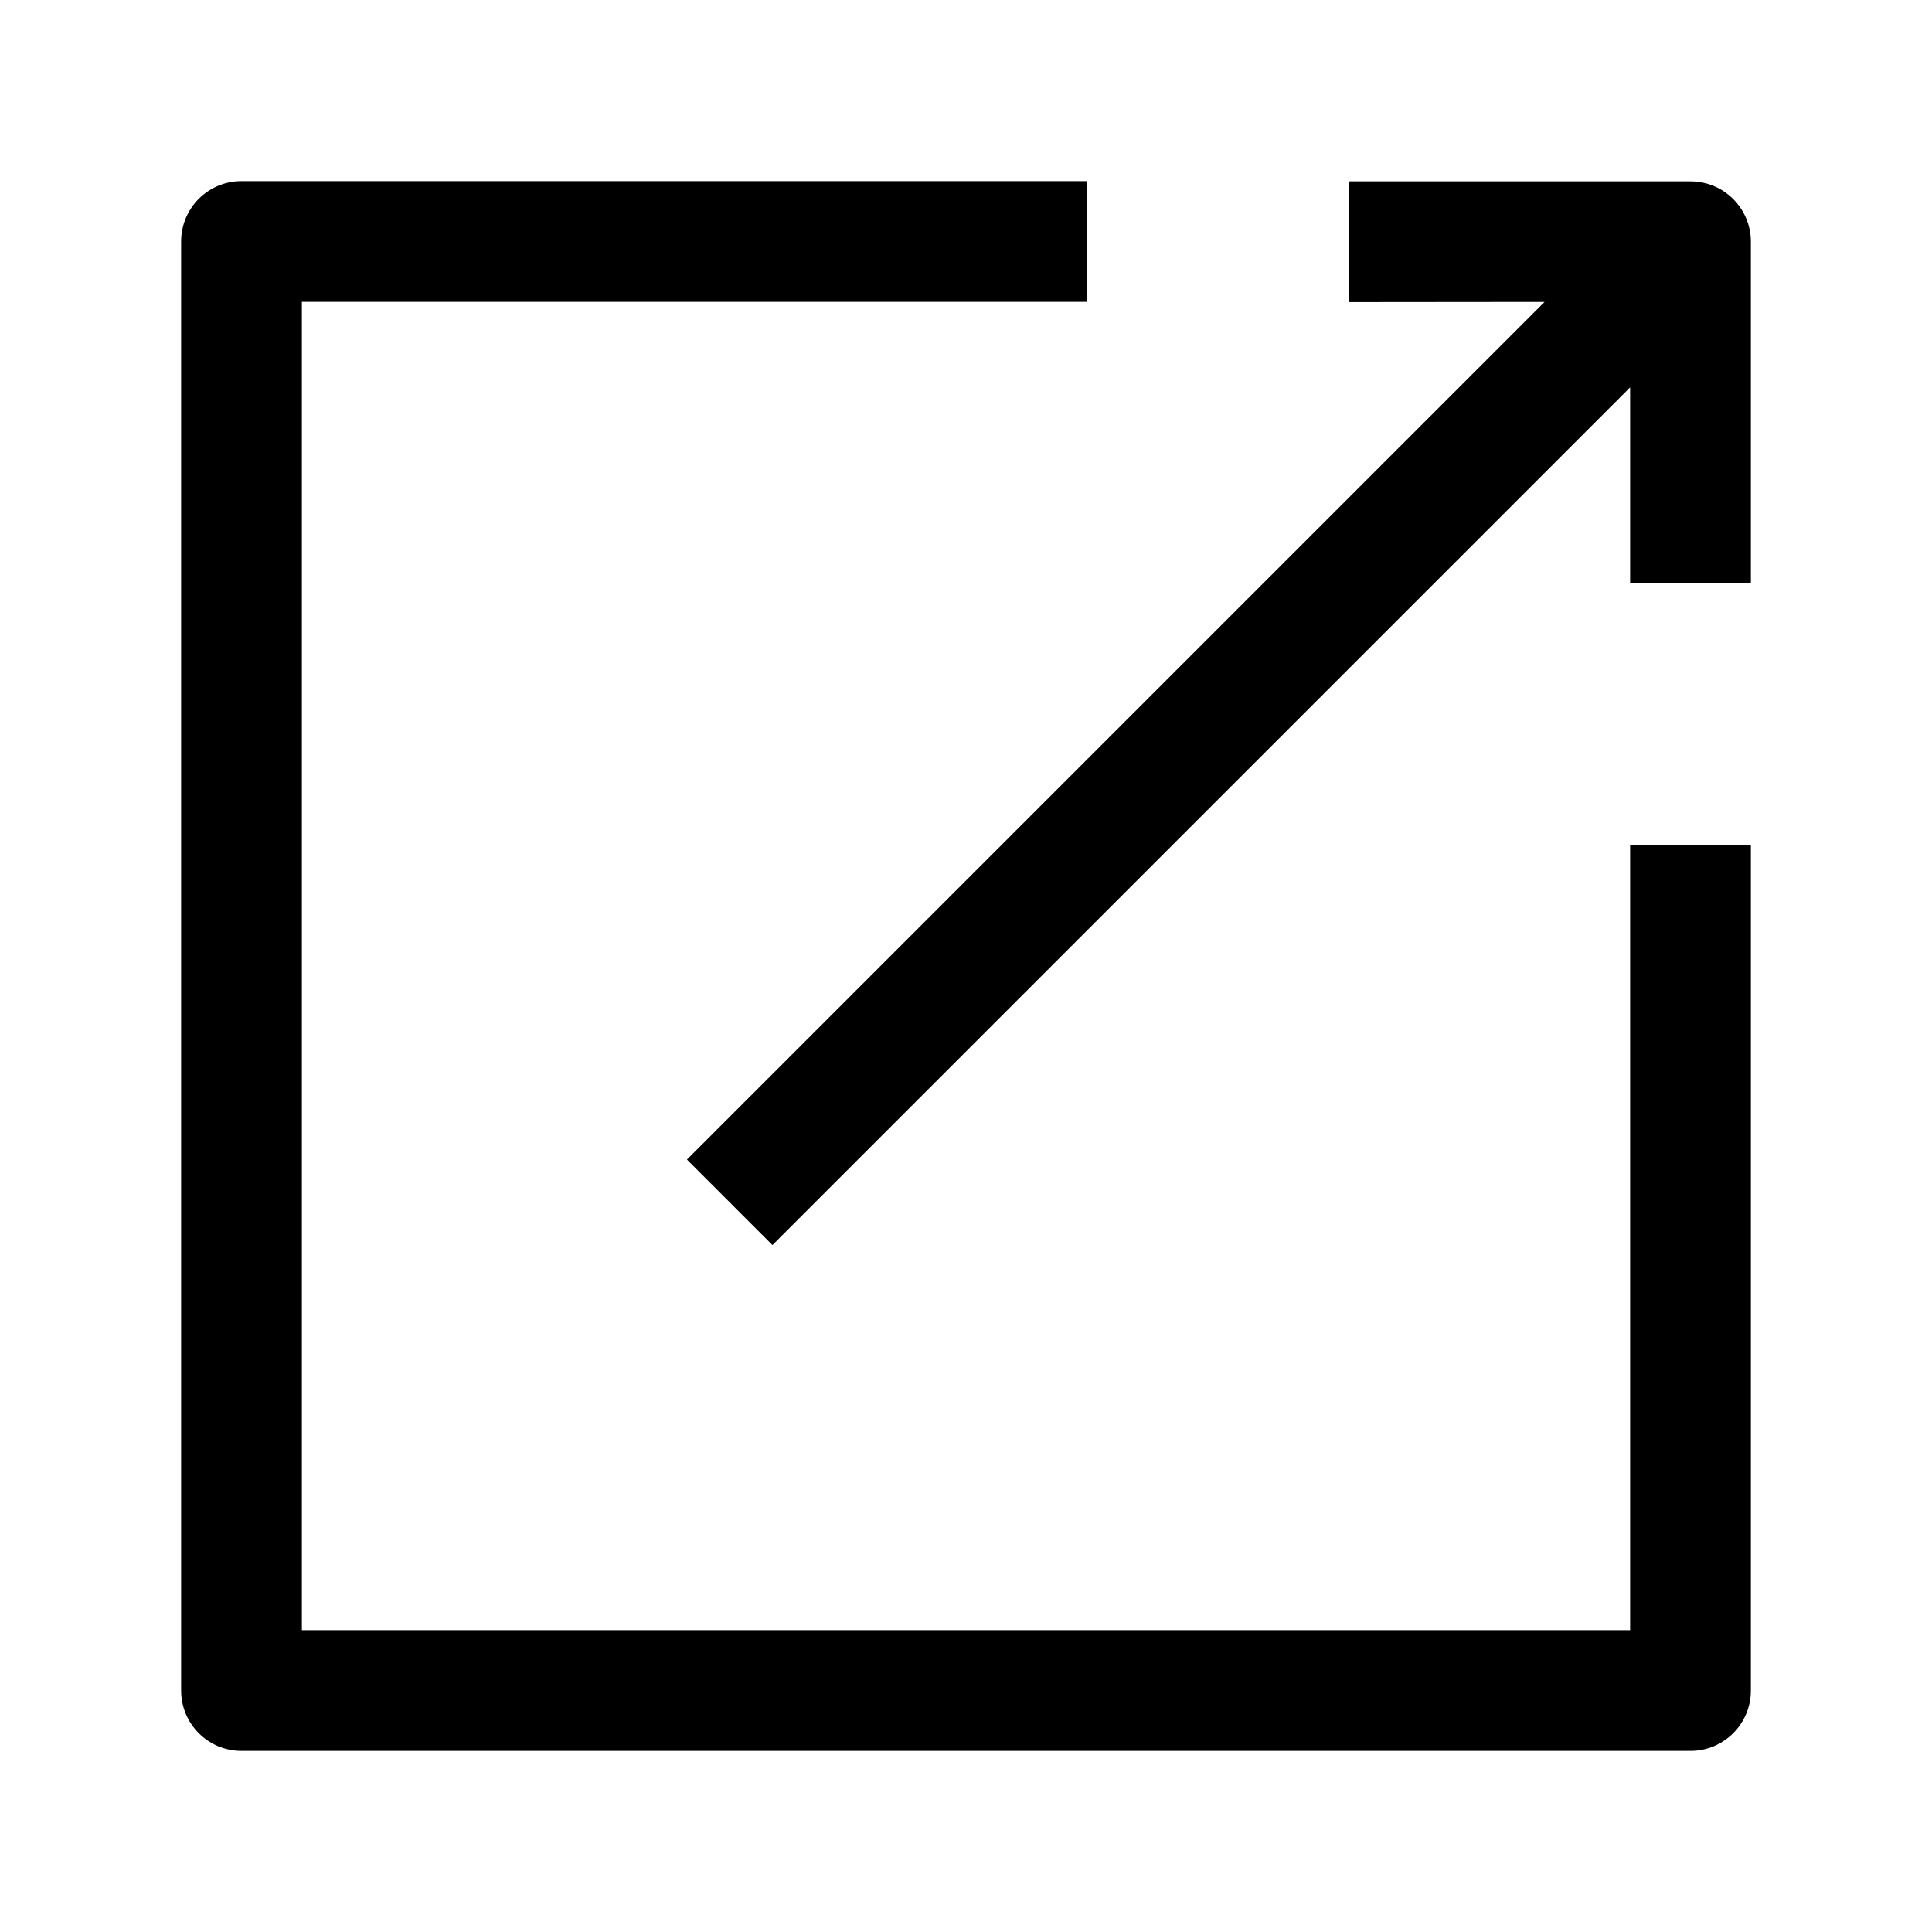 <!-- Generated by IcoMoon.io -->
<svg version="1.1" xmlns="http://www.w3.org/2000/svg" width="32" height="32" viewBox="0 0 32 32" fill="currentColor">
<title>tiaozhuan</title>
<path d="M25.584 5l-14.206 14.206 1.416 1.416 14.206-14.206v3.247h2v-5.659c0-0.553-0.447-1-1-1h-5.659v2l3.244-0.003z"></path>
<path d="M27 27h-22v-22h13v-2h-14c-0.553 0-1 0.447-1 1v24c0 0.553 0.447 1 1 1h24c0.553 0 1-0.447 1-1v-14h-2v13z"></path>
</svg>
